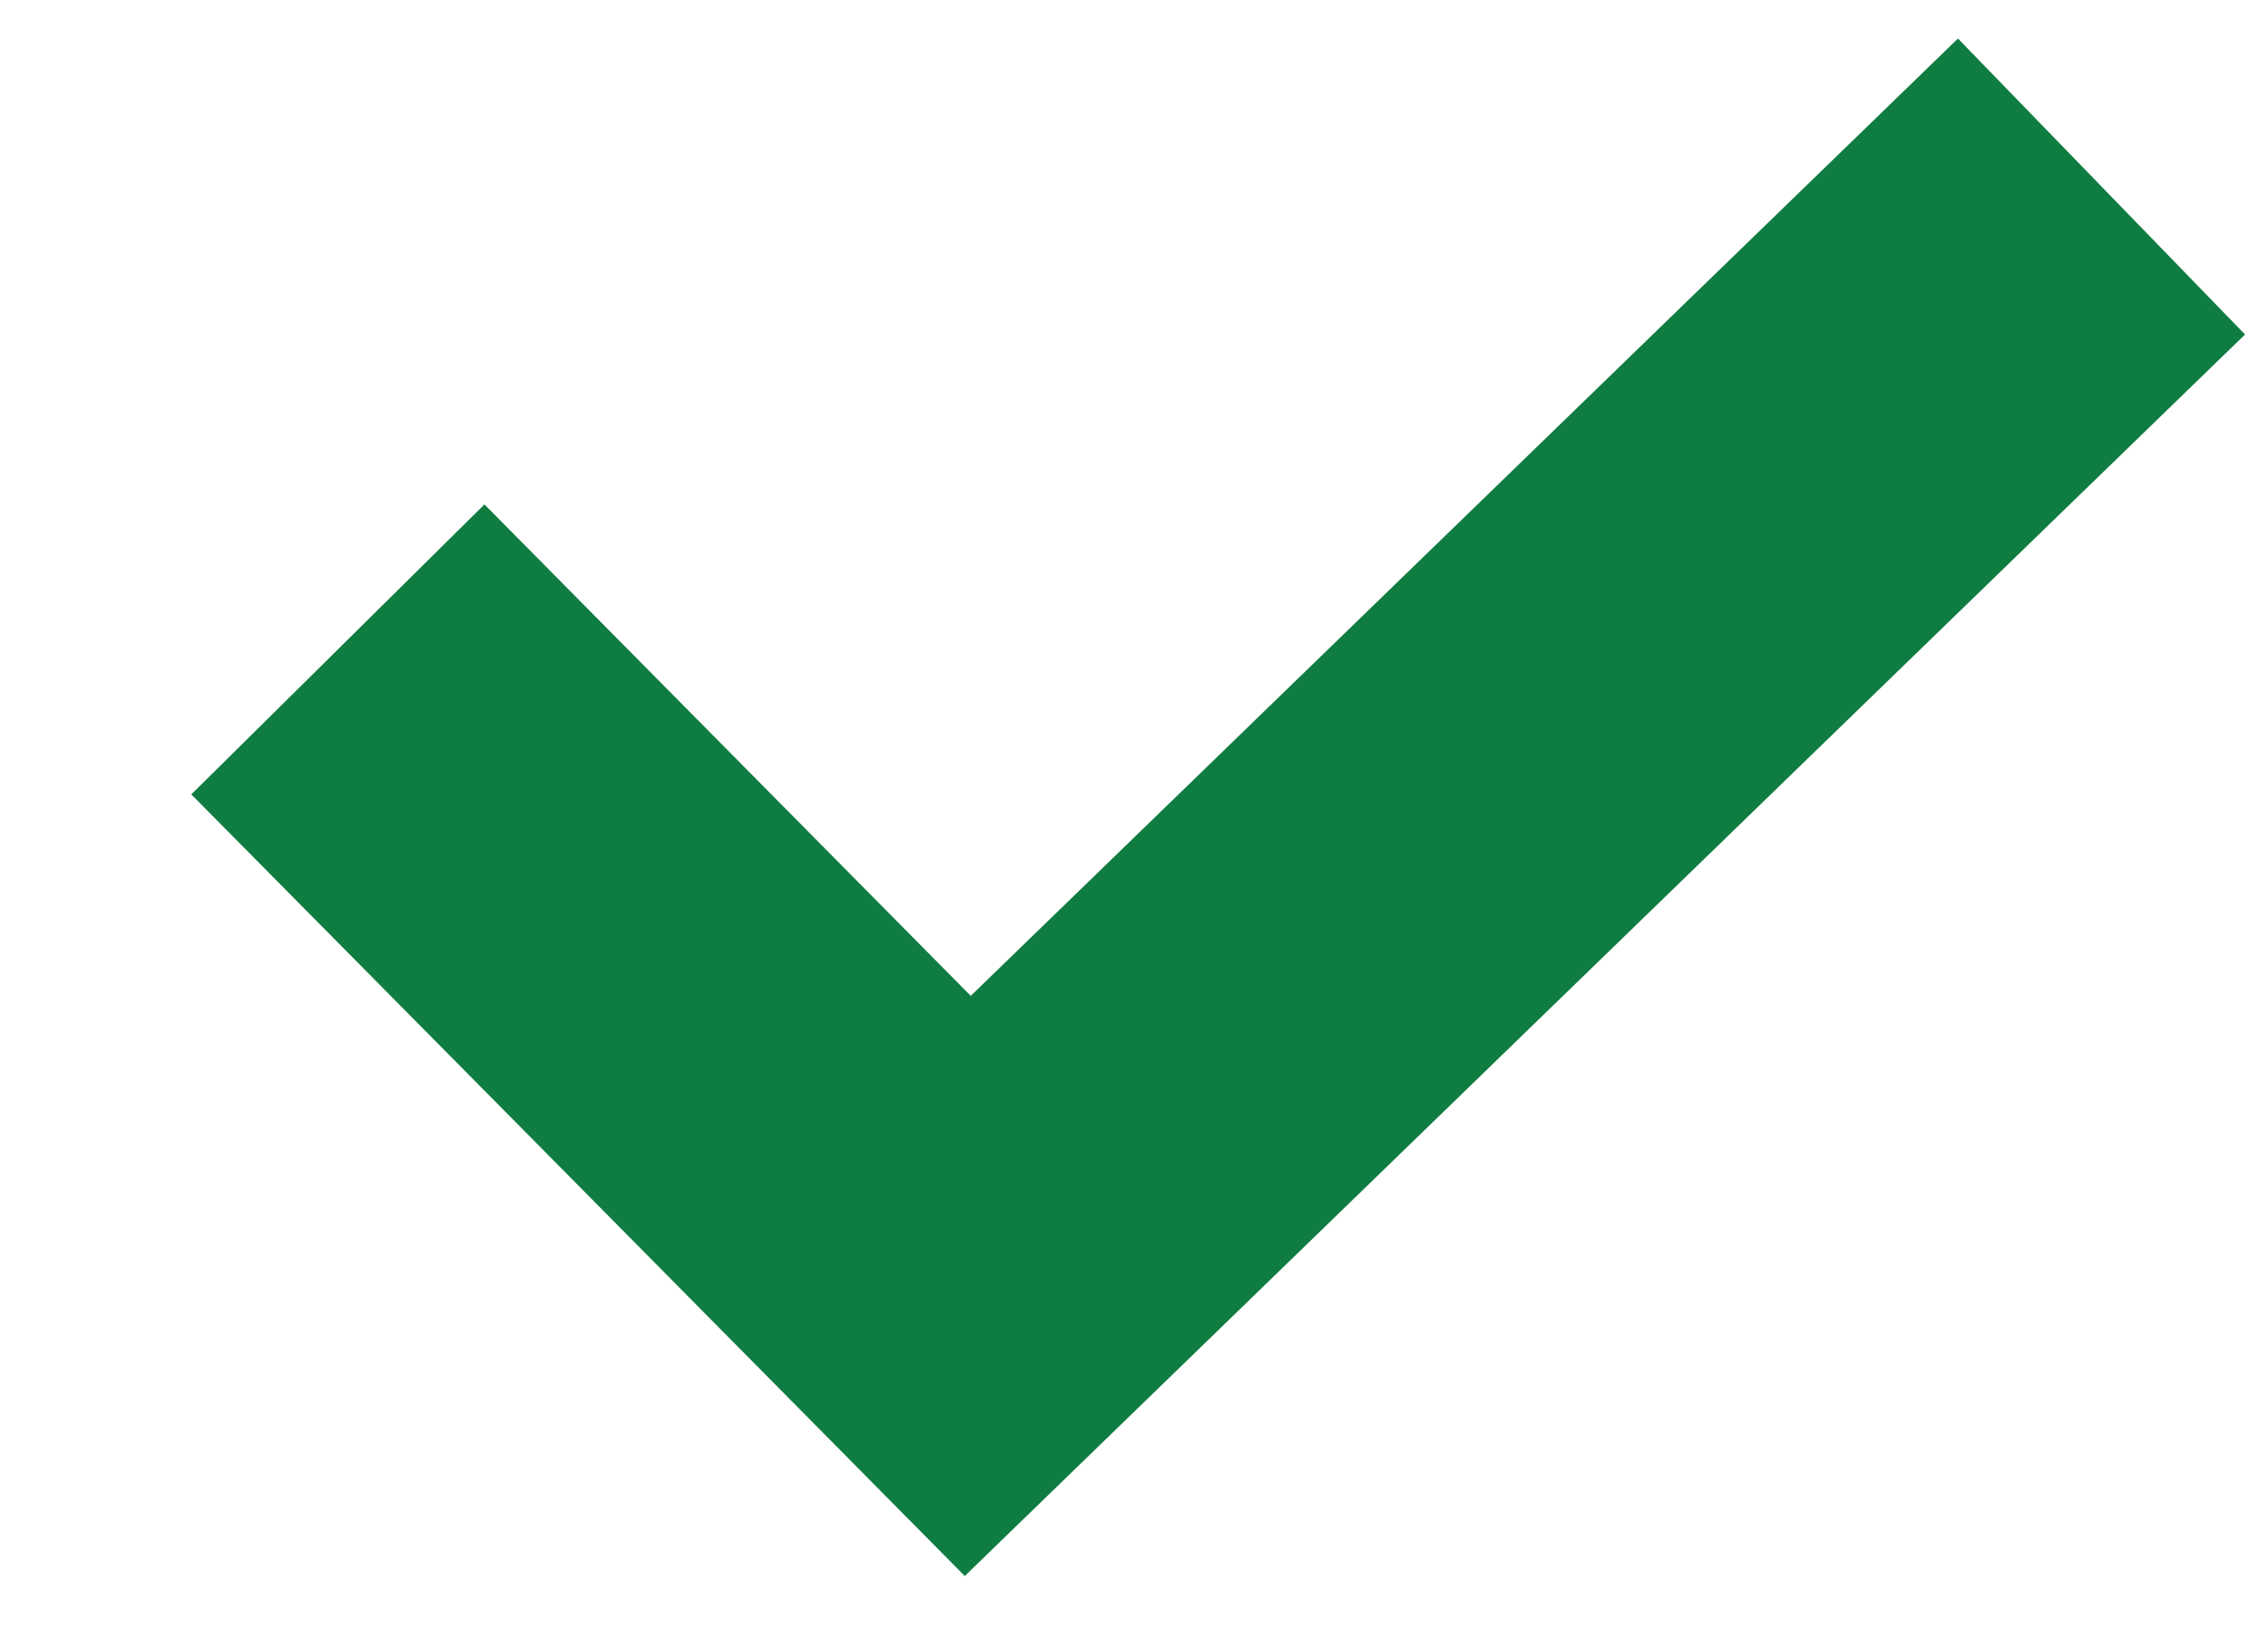 <!-- Generated by IcoMoon.io -->
<svg version="1.1" xmlns="http://www.w3.org/2000/svg" width="44" height="32" viewBox="0 0 44 32">
<path fill="none" stroke="#0f7c41" stroke-width="8" stroke-miterlimit="4" stroke-linecap="butt" stroke-linejoin="miter" d="M6.555 12.601l12.22 12.351 21.995-21.333"></path>
</svg>
